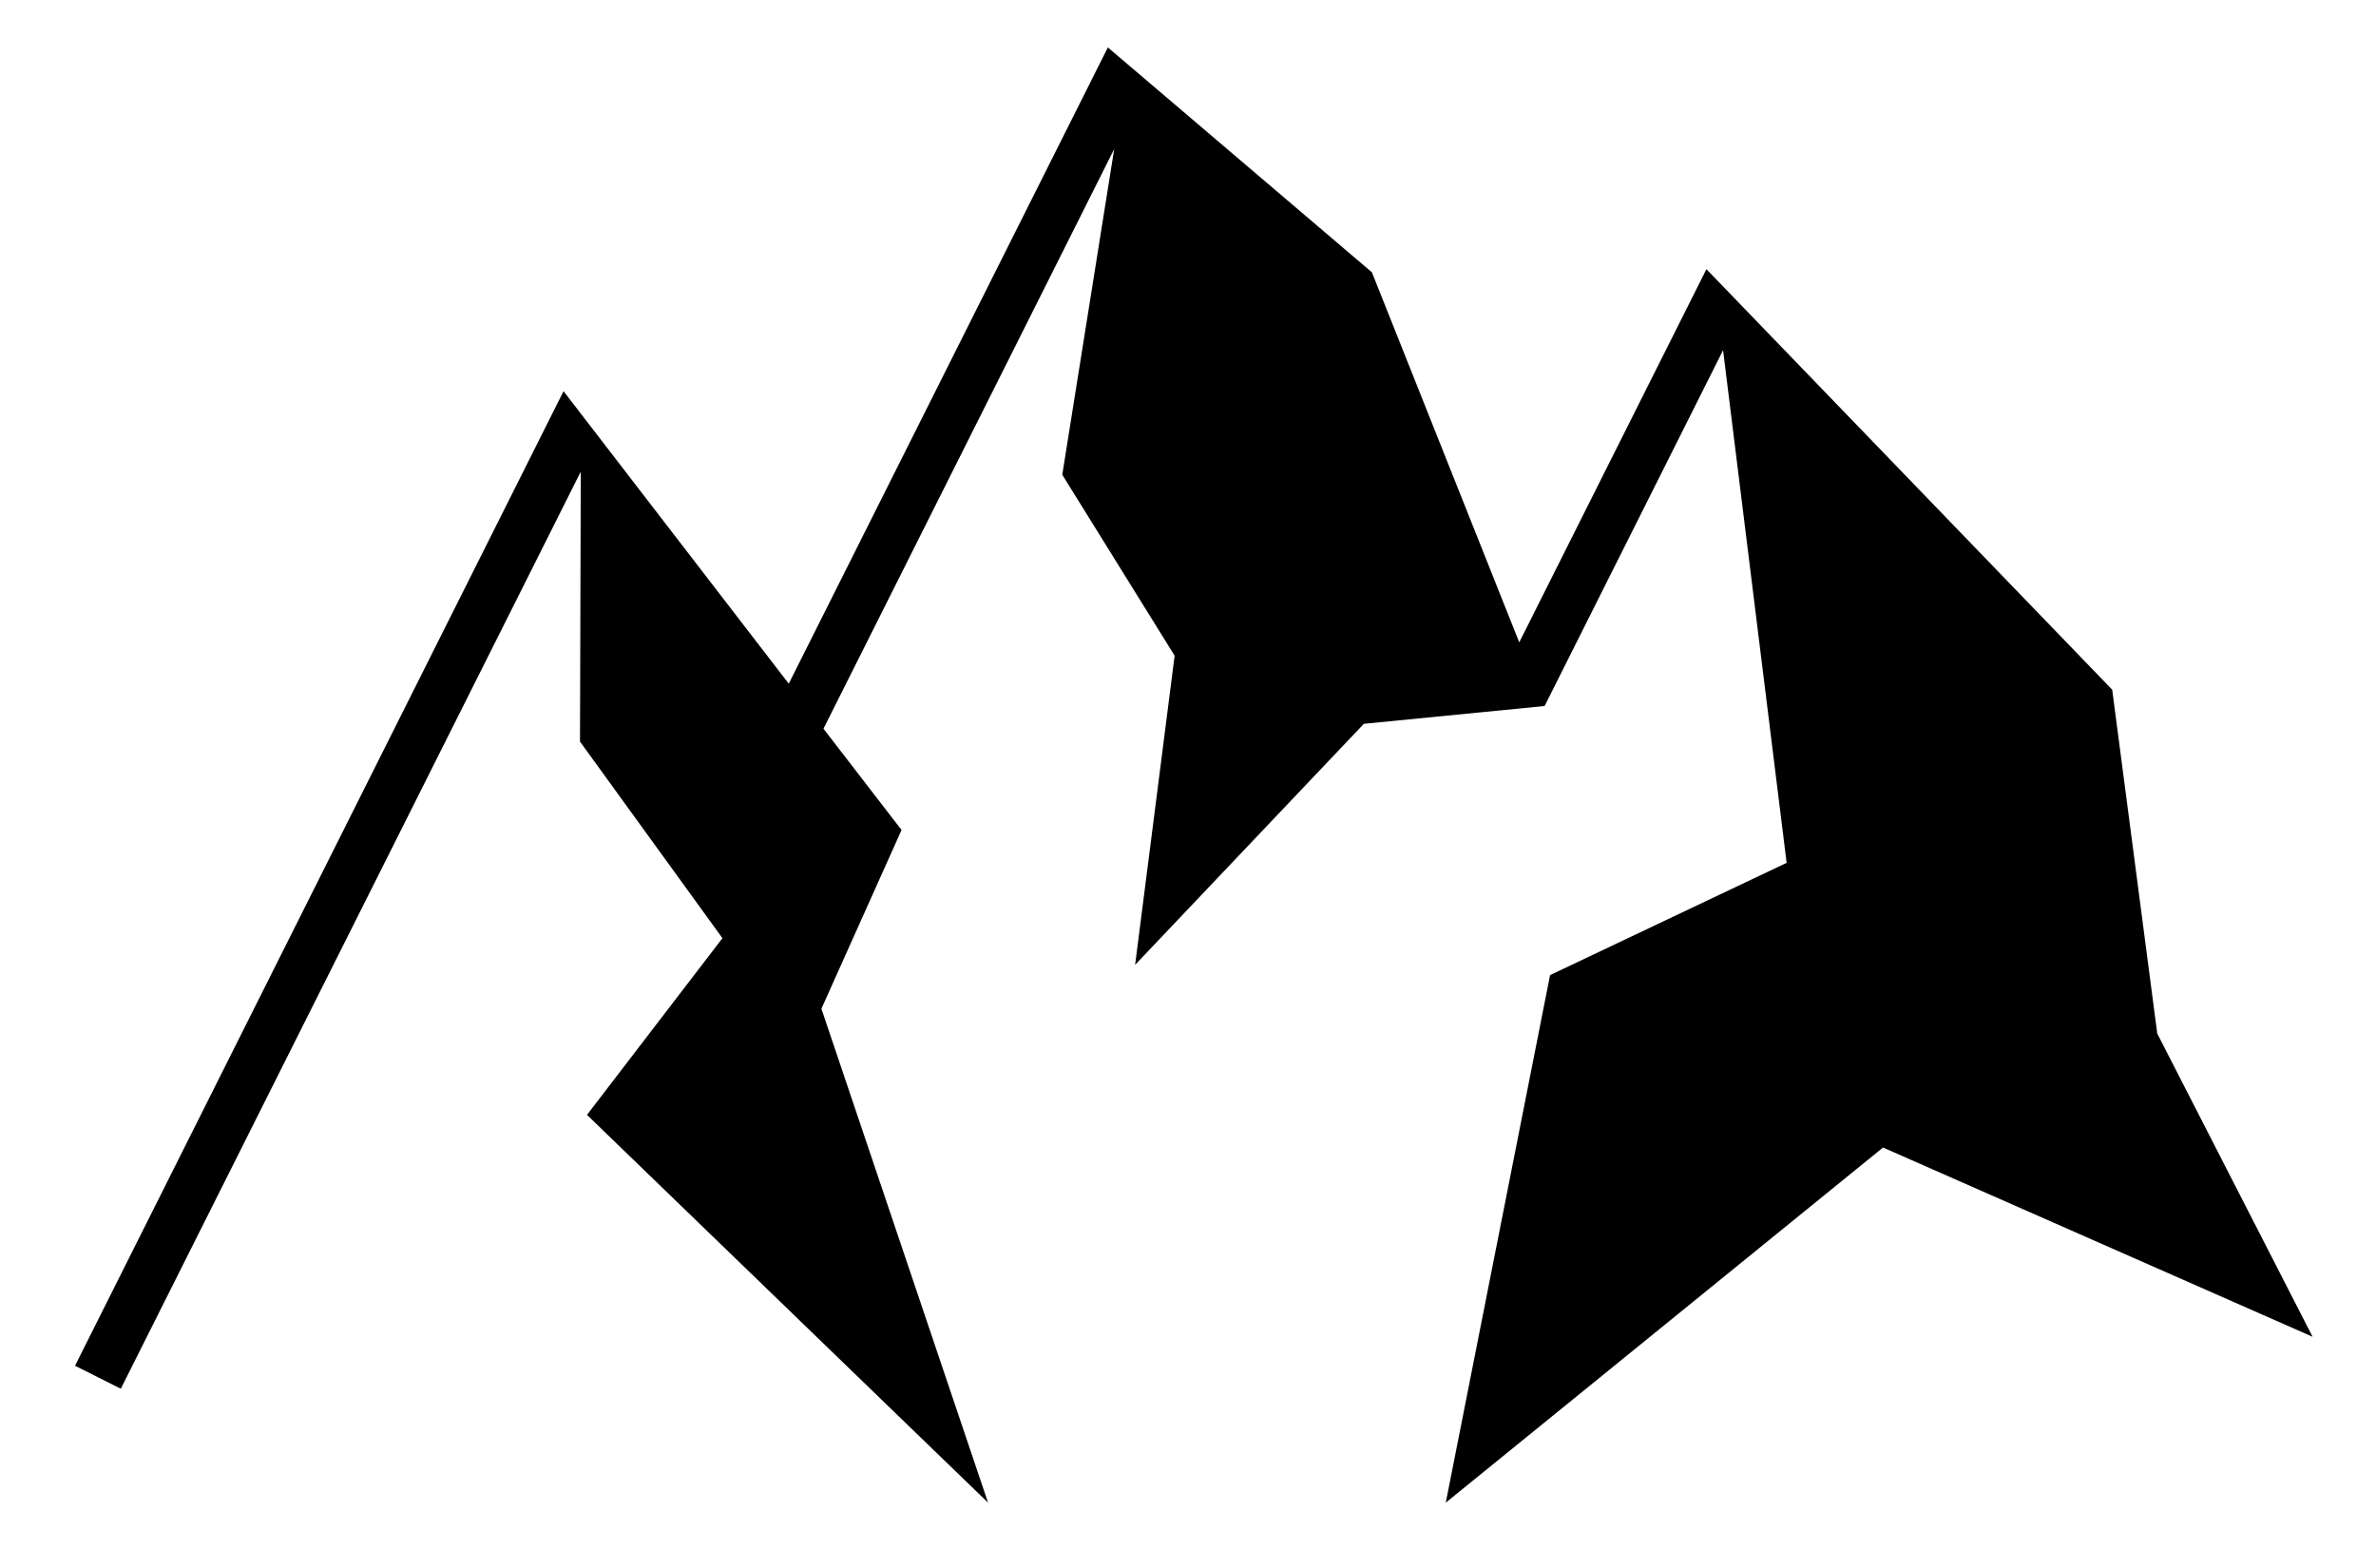 <svg xmlns="http://www.w3.org/2000/svg" xmlns:xlink="http://www.w3.org/1999/xlink" version="1.1" x="0px" y="0px" viewBox="-0.93 24.062 139.166 91.826" enable-background="new 0 0 140 140" xml:space="preserve"  width="100%" height="100%" preserveAspectRatio="xMidYMid meet"><rect id="svgEditorBackground" x="0" y="0" width="140" height="175" style="fill: none; stroke: none;"/><polygon points="125.424,84.605 122.785,64.463 99.018,39.83 88.055,61.689 79.425,40.013 63.959,26.84 45.269,64.111   32.078,46.977 3.464,104.064 6.146,105.41 33.087,51.688 33.041,67.502 41.384,79.018 33.451,89.368 56.942,112.084 47.181,83.151   51.875,72.681 47.302,66.748 64.331,32.791 61.289,51.872 67.87,62.471 65.556,80.579 78.953,66.461 89.54,65.419 99.993,44.576   103.716,74.605 89.86,81.181 83.751,112.084 109.362,91.281 134.522,102.367 "/></svg>
